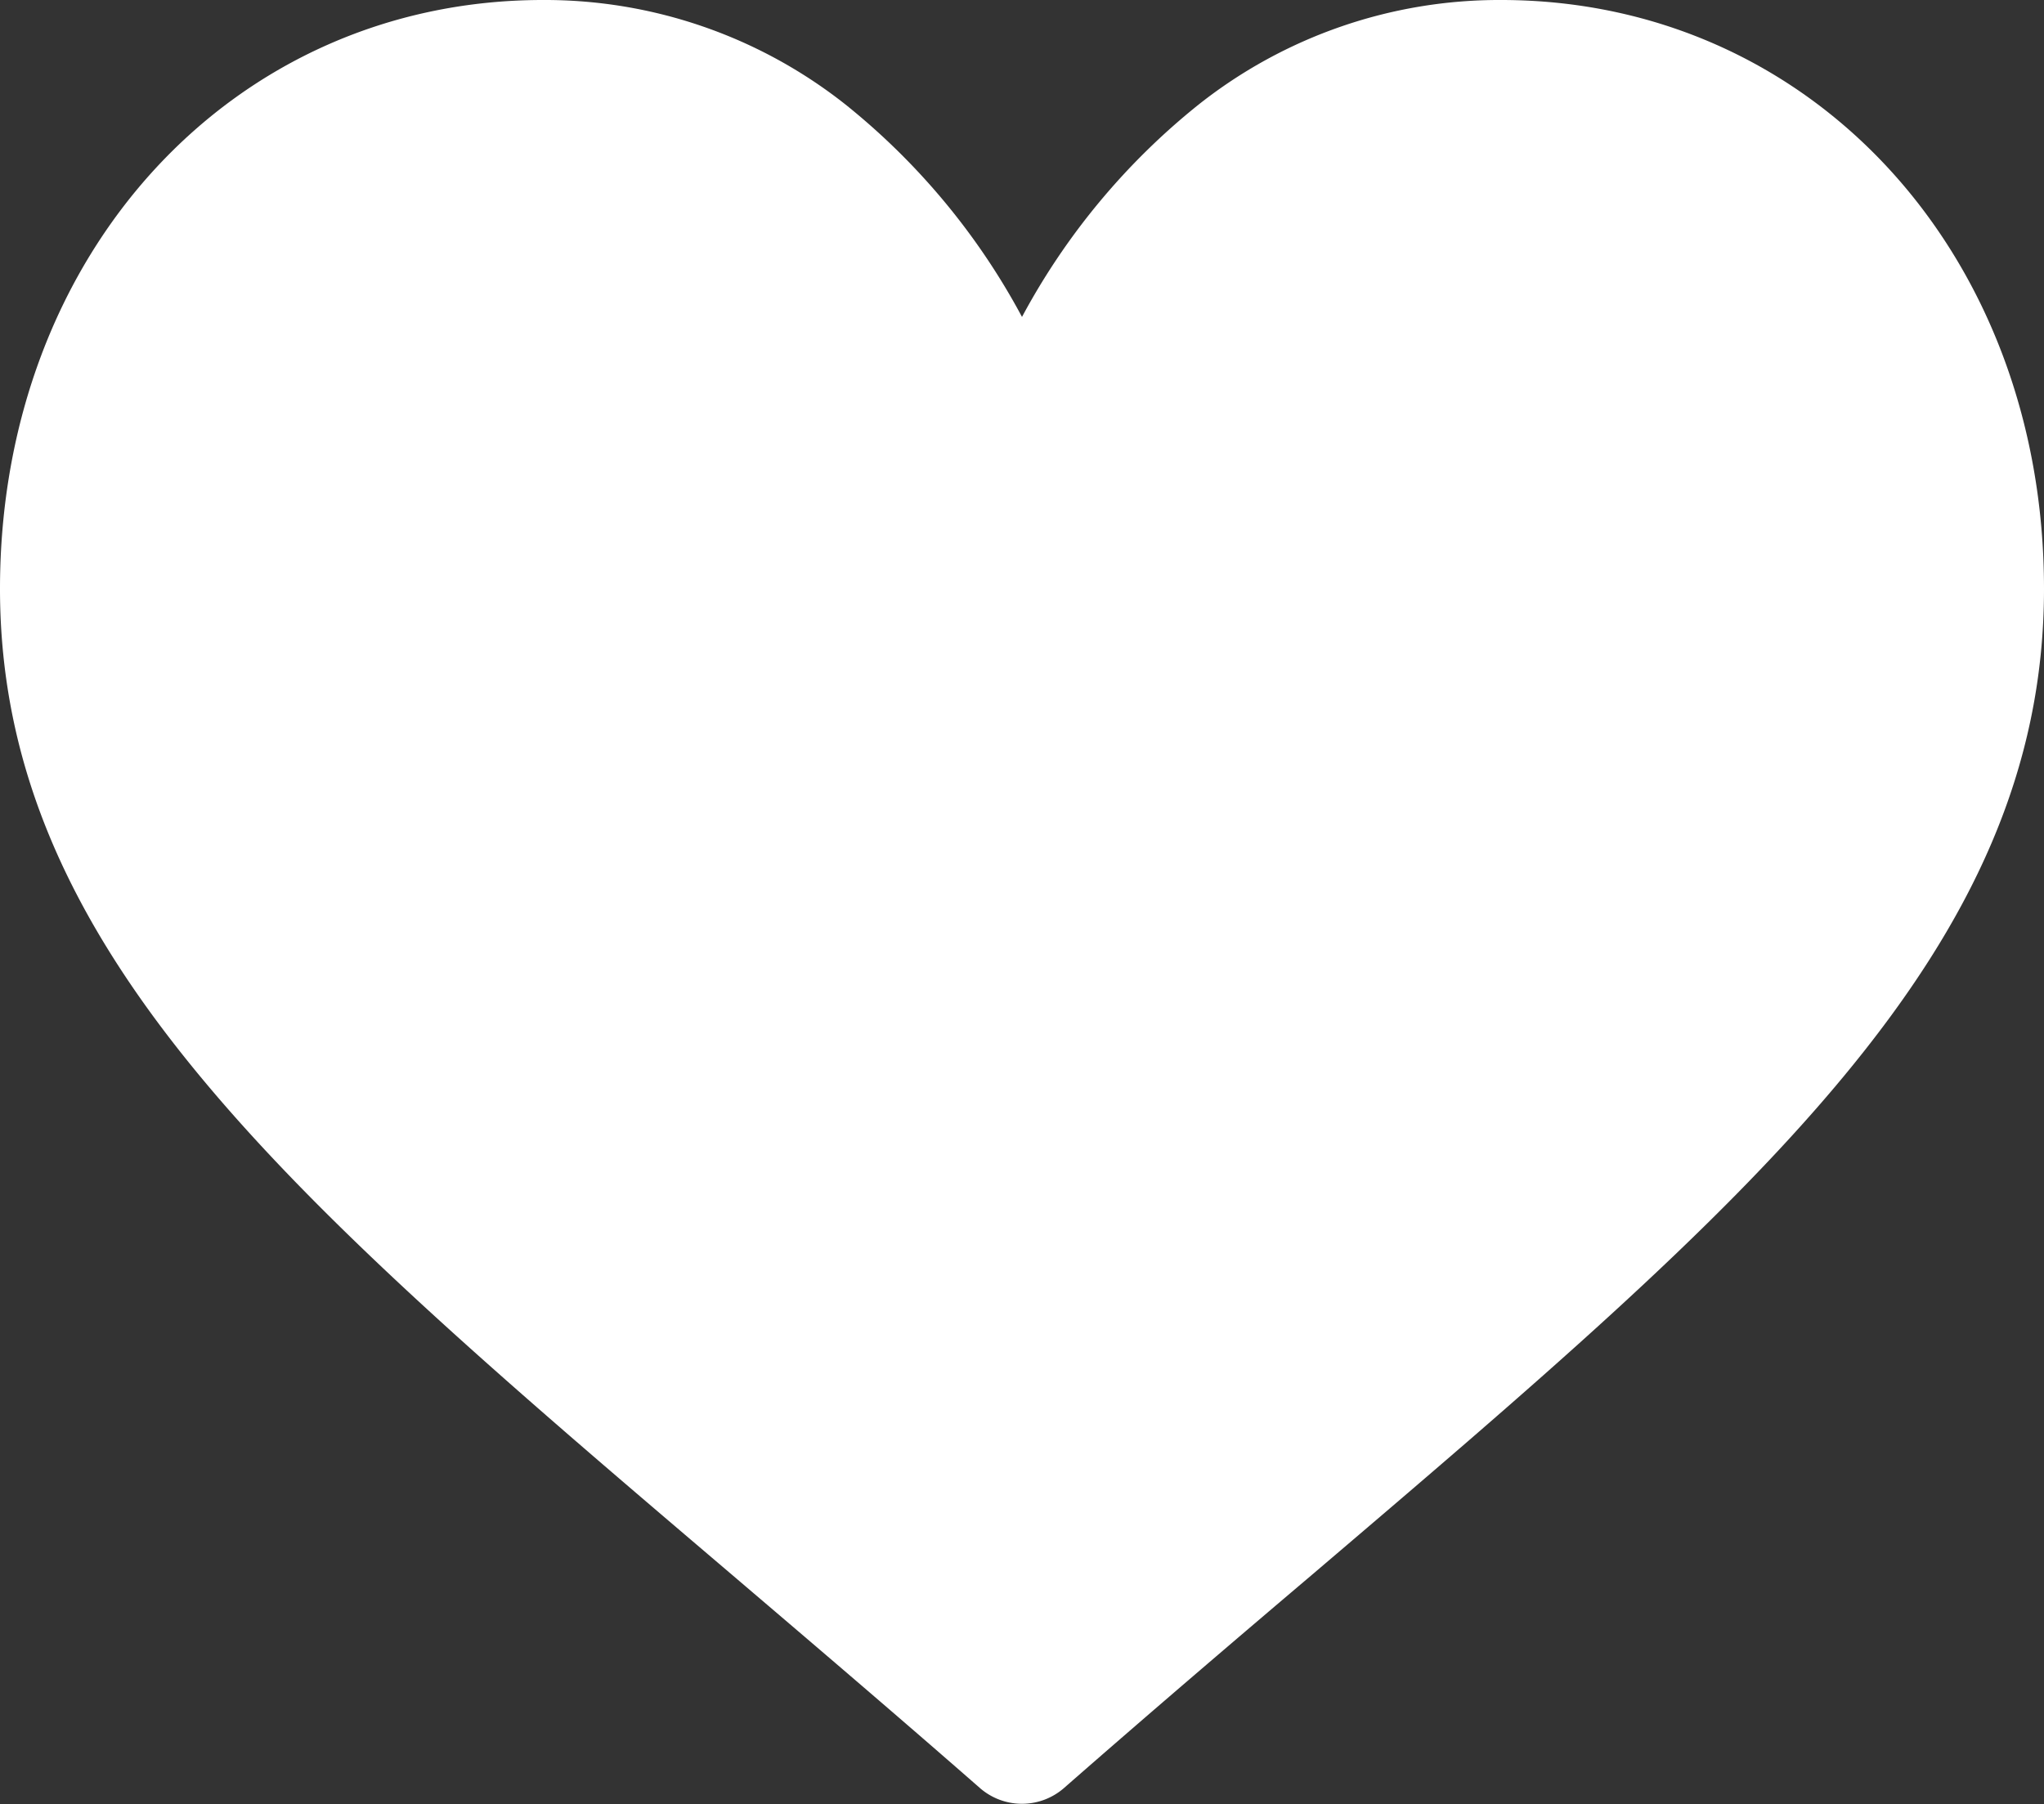 <svg id="그룹_1942" data-name="그룹 1942" xmlns="http://www.w3.org/2000/svg" width="23.212" height="20.492" viewBox="0 0 23.212 20.492">
  <rect x="0" y="0" width="23.212" height="20.492" fill="#333333" stroke="none"/>
  <path id="패스_201" data-name="패스 201" d="M17.046,30a5.5,5.5,0,0,0-3.432,1.186A7.819,7.819,0,0,0,11.606,33.6,7.818,7.818,0,0,0,9.6,31.186,5.5,5.5,0,0,0,6.166,30C2.651,30,0,32.875,0,36.688c0,4.119,3.307,6.937,8.313,11.2.85.725,1.814,1.546,2.815,2.422a.726.726,0,0,0,.955,0c1-.876,1.965-1.7,2.816-2.422,5.006-4.266,8.313-7.084,8.313-11.2C23.212,32.875,20.562,30,17.046,30Z" transform="translate(0 -30)" fill="#fff"/>
</svg>
